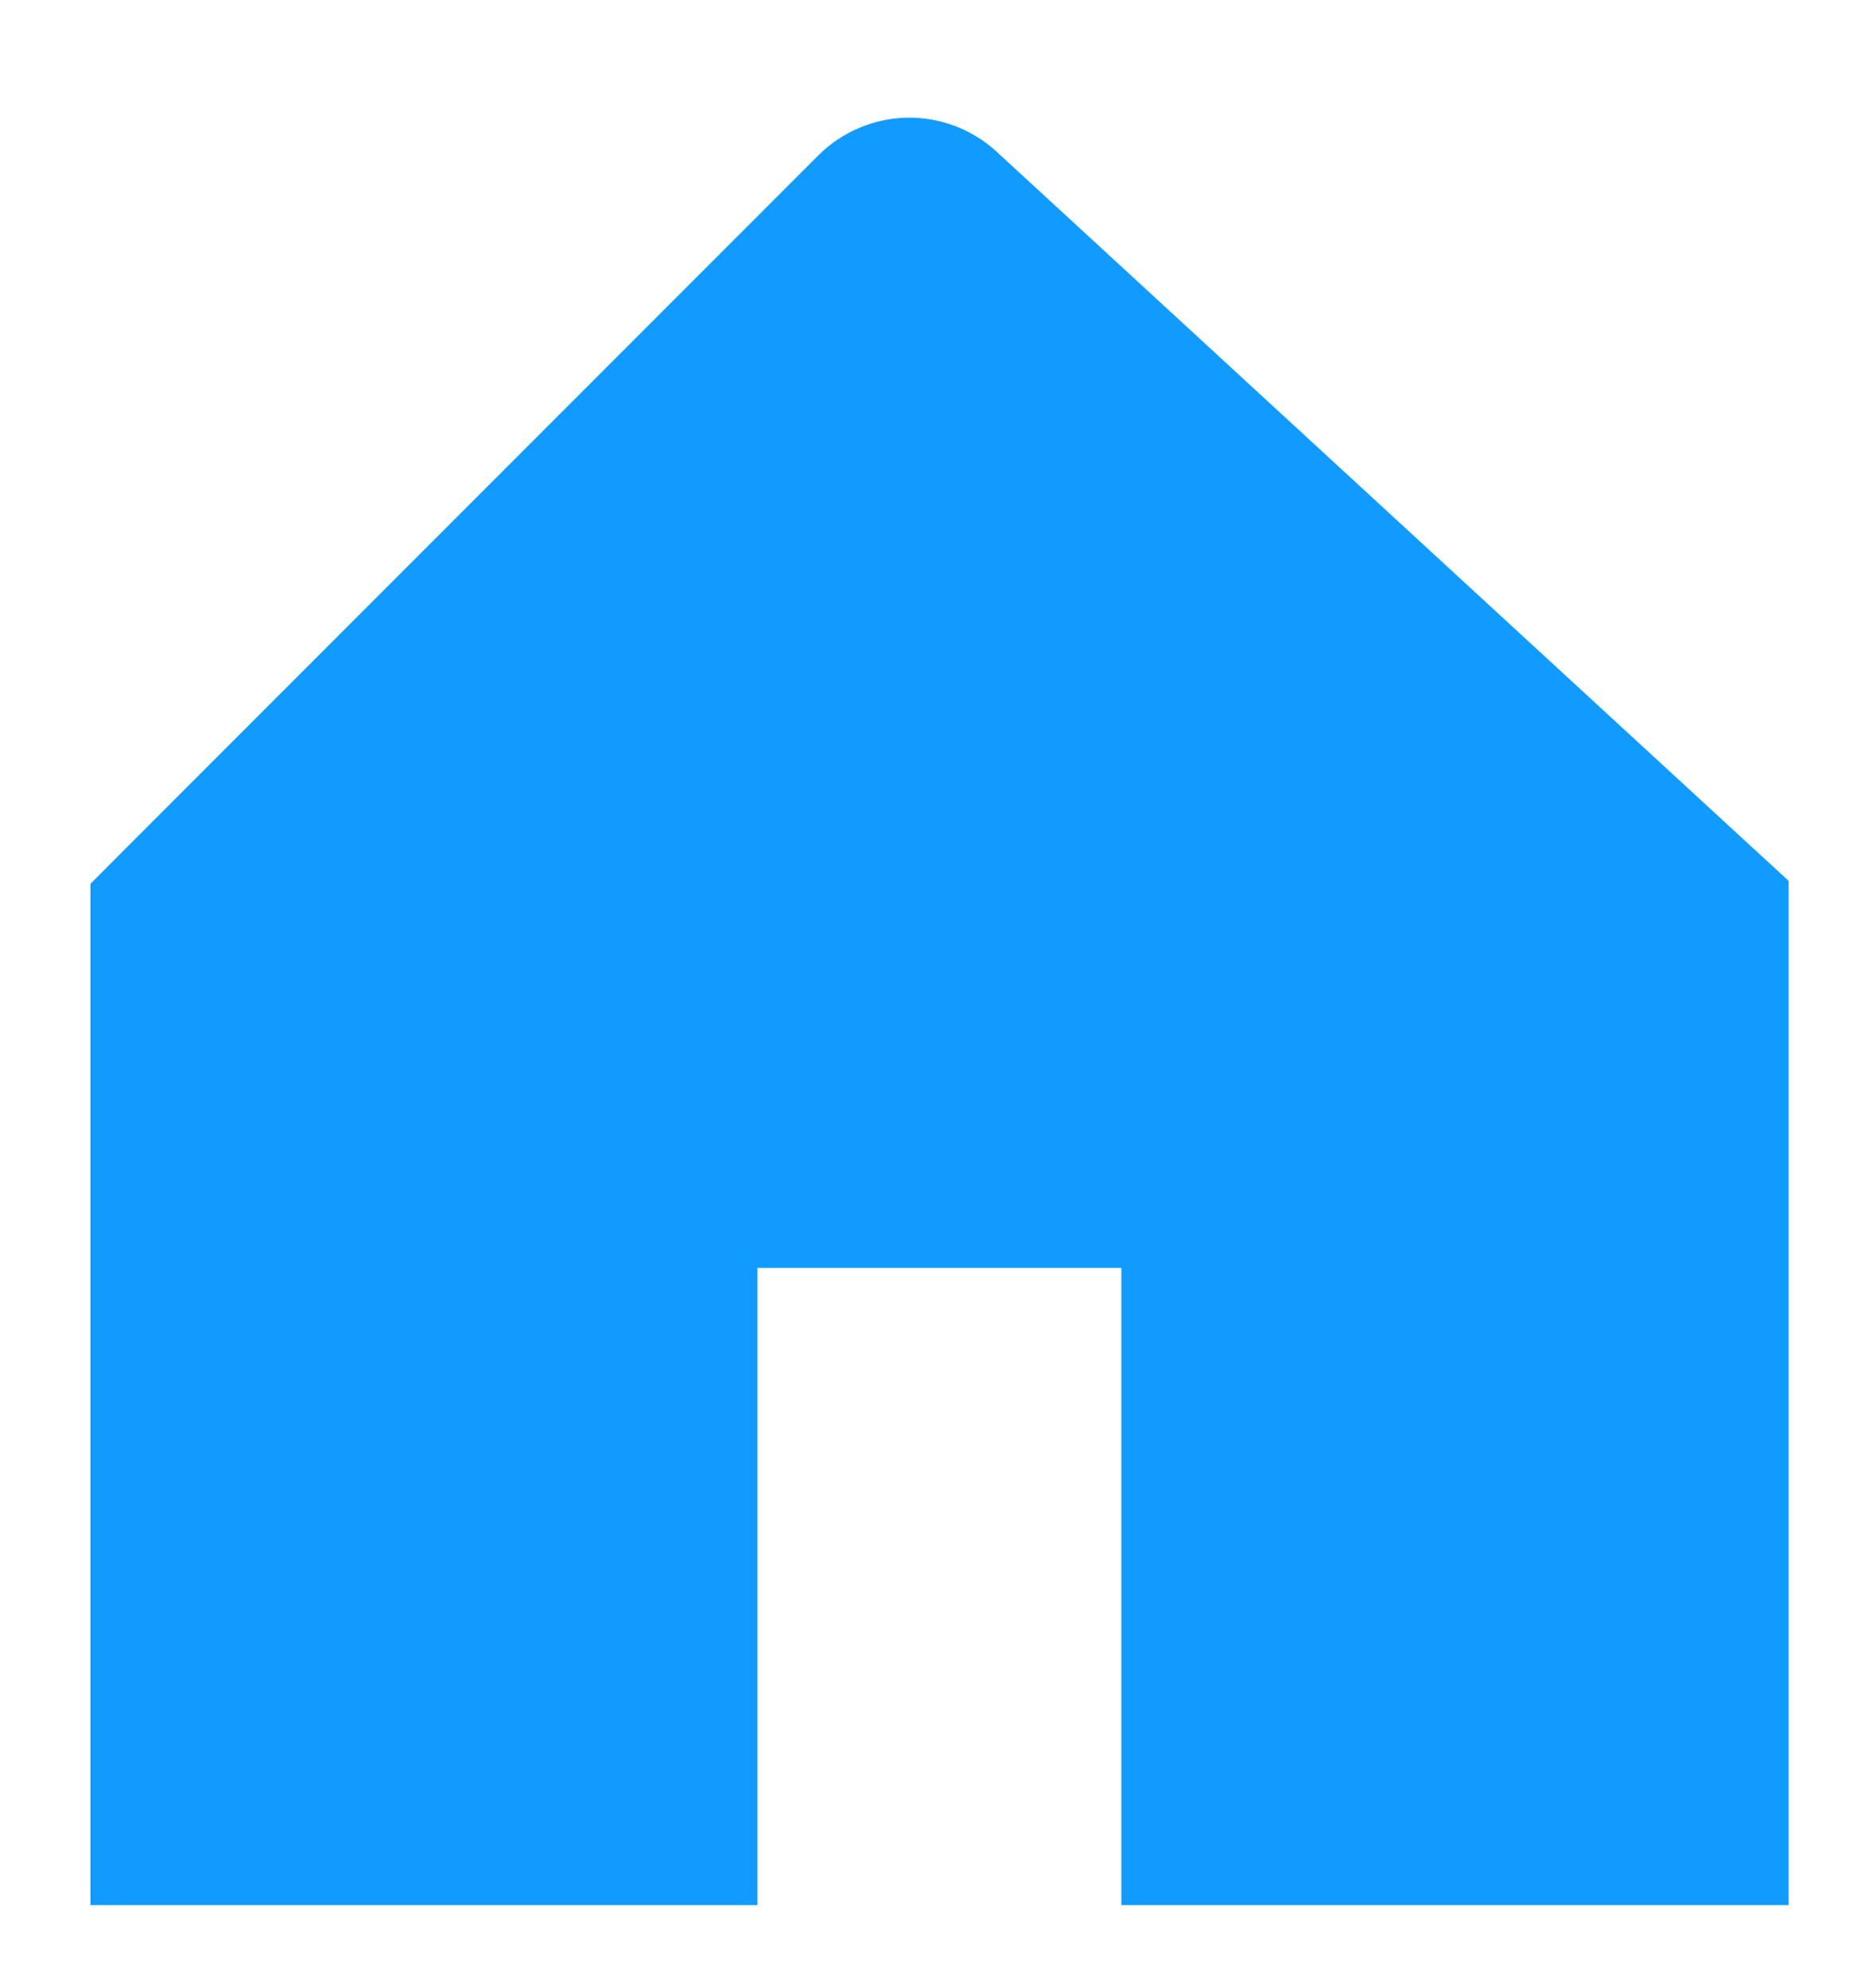 <svg width="14" height="15" viewBox="0 0 14 15" fill="none" xmlns="http://www.w3.org/2000/svg">
<path d="M13.21 6.375L7.526 1.145C7.341 0.975 7.098 0.883 6.847 0.888C6.596 0.894 6.356 0.996 6.179 1.173L0.951 6.401L0.683 6.67V14.377H5.72V9.568H8.468V14.377H13.506V6.647L13.21 6.375Z" fill="#119BFF"/>
</svg>
